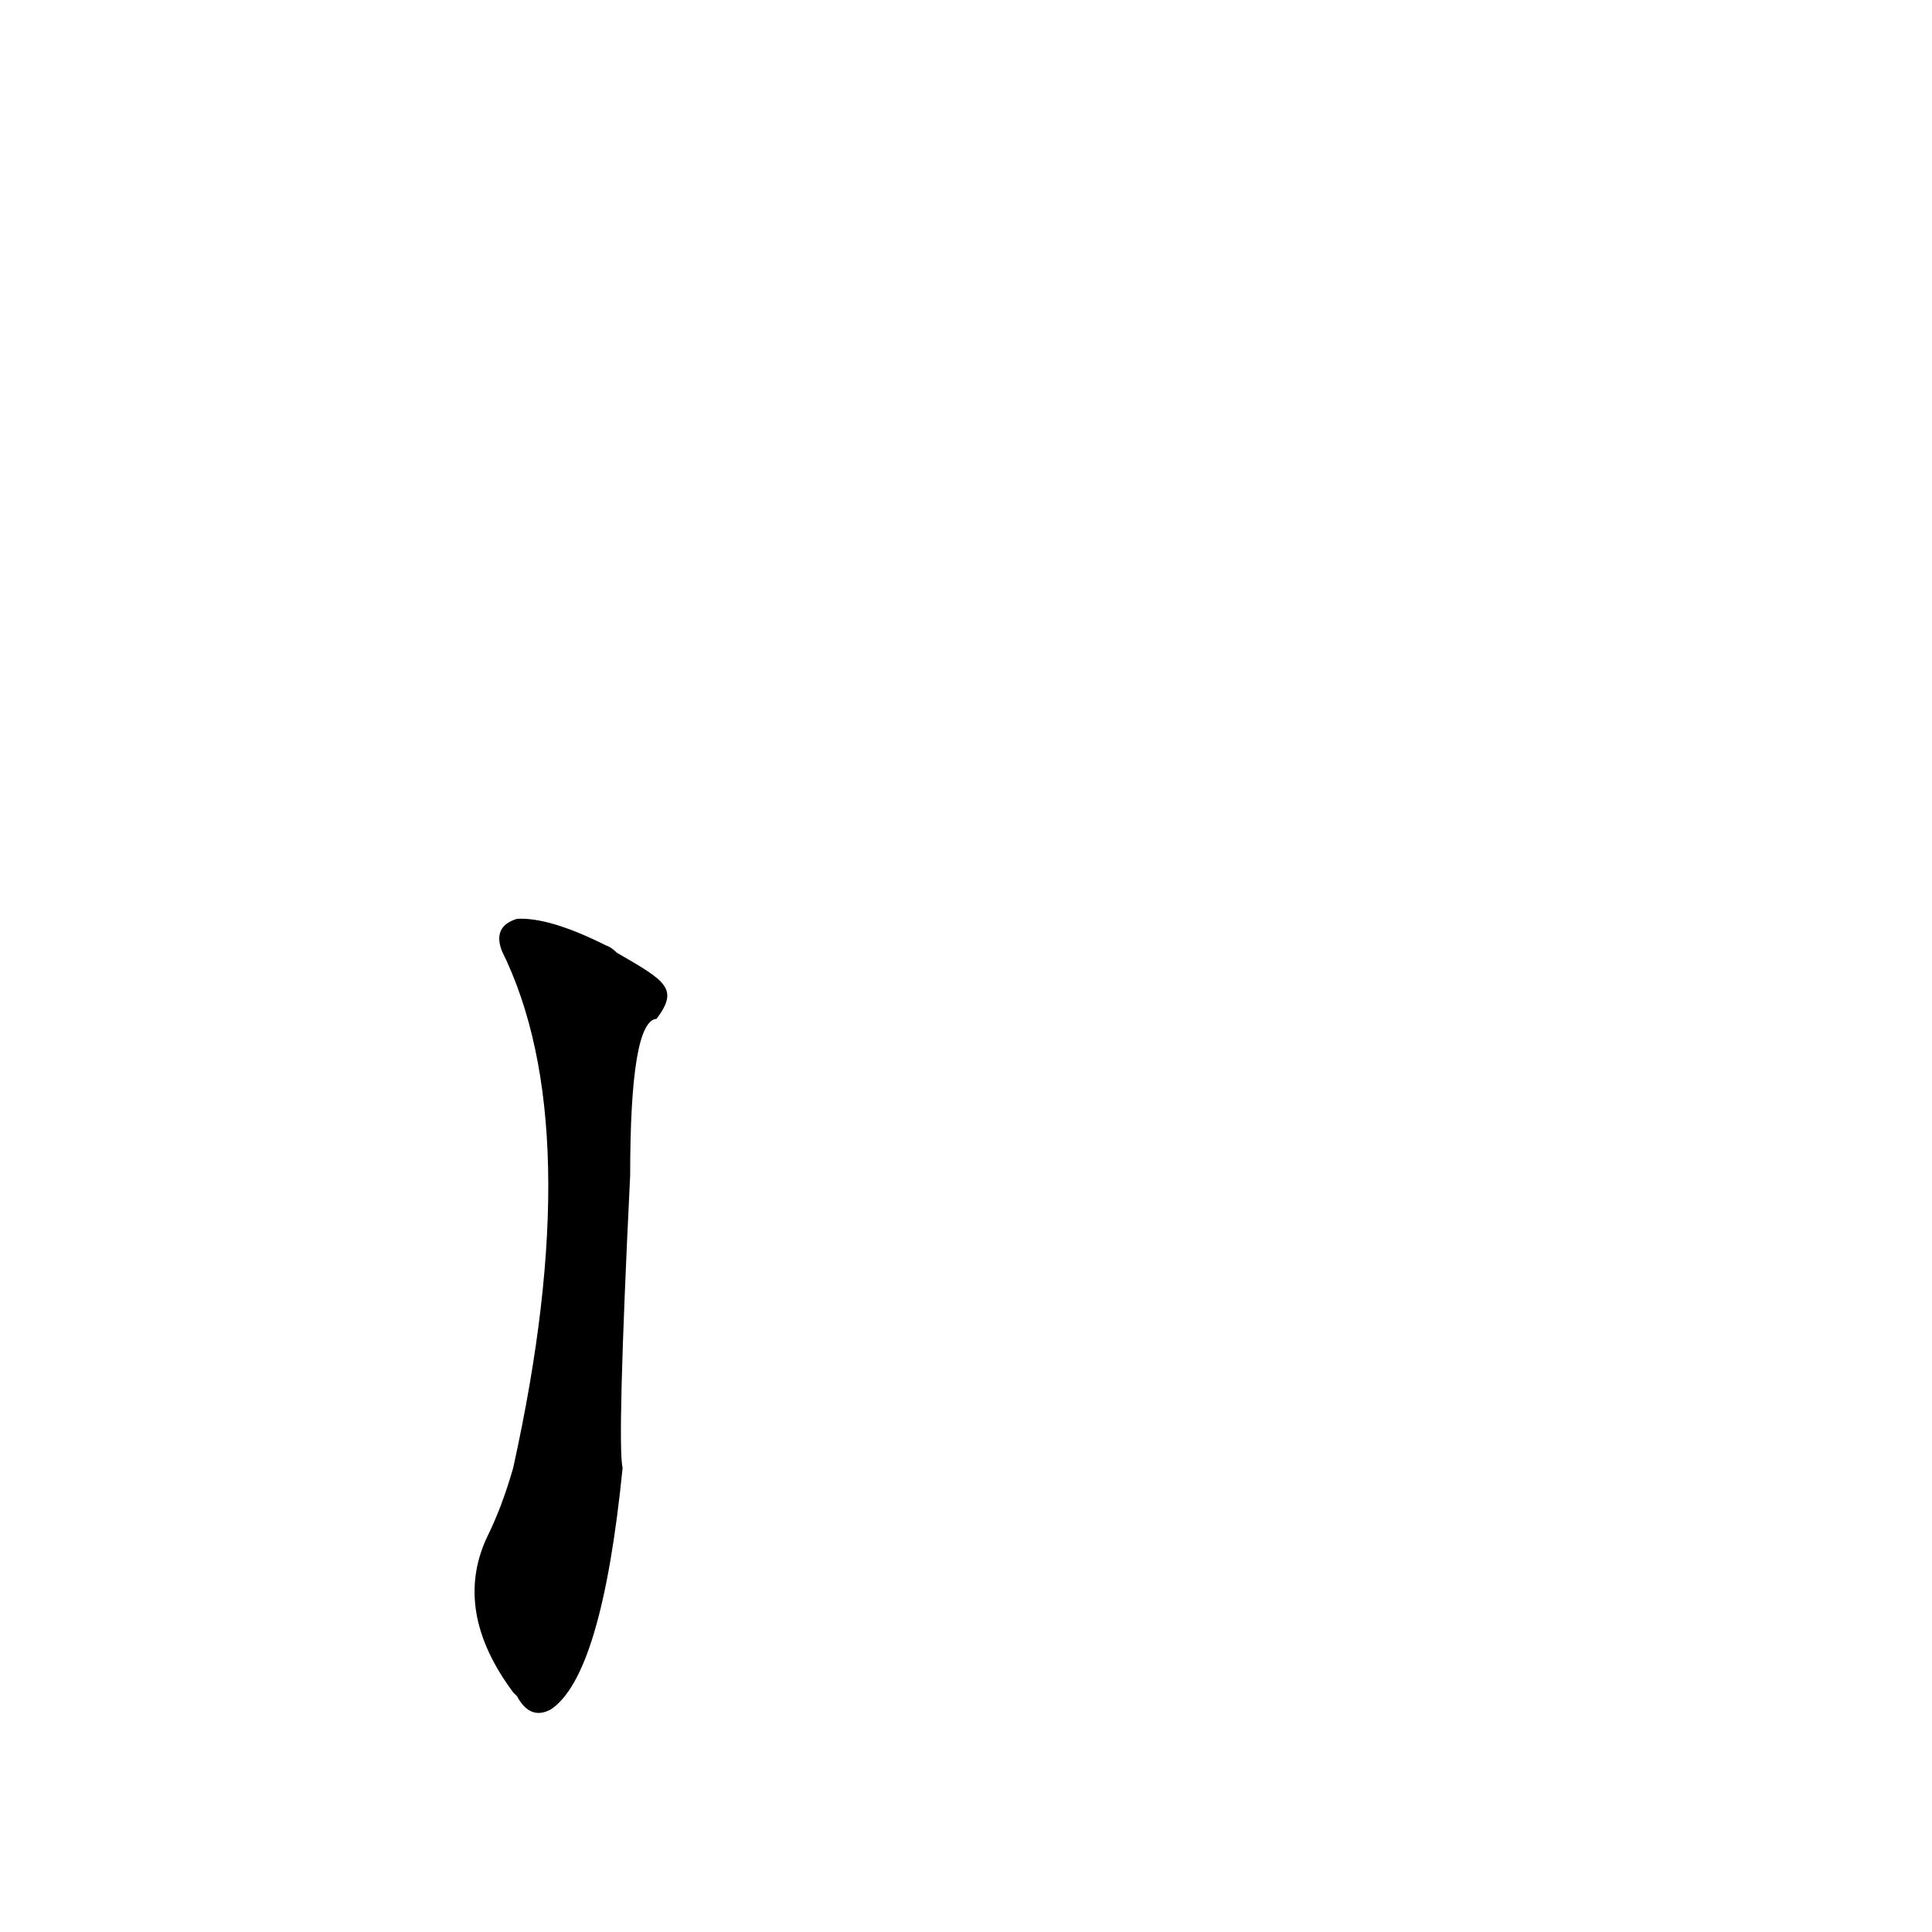 <?xml version='1.0' encoding='utf-8'?>
<svg xmlns="http://www.w3.org/2000/svg" version="1.1" viewBox="0 0 1024 1024"><g transform="scale(1, -1) translate(0, -900)"><path d="M 327 395 Q 324 398 321 399 Q 291 414 274 413 Q 261 409 266 396 Q 312 303 272 122 Q 266 101 258 85 Q 240 46 272 3 L 274 1 Q 281 -12 292 -6 Q 319 12 330 122 Q 327 134 334 277 Q 334 359 348 360 C 360 376 353 380 327 395 Z" fill="black" /></g></svg>